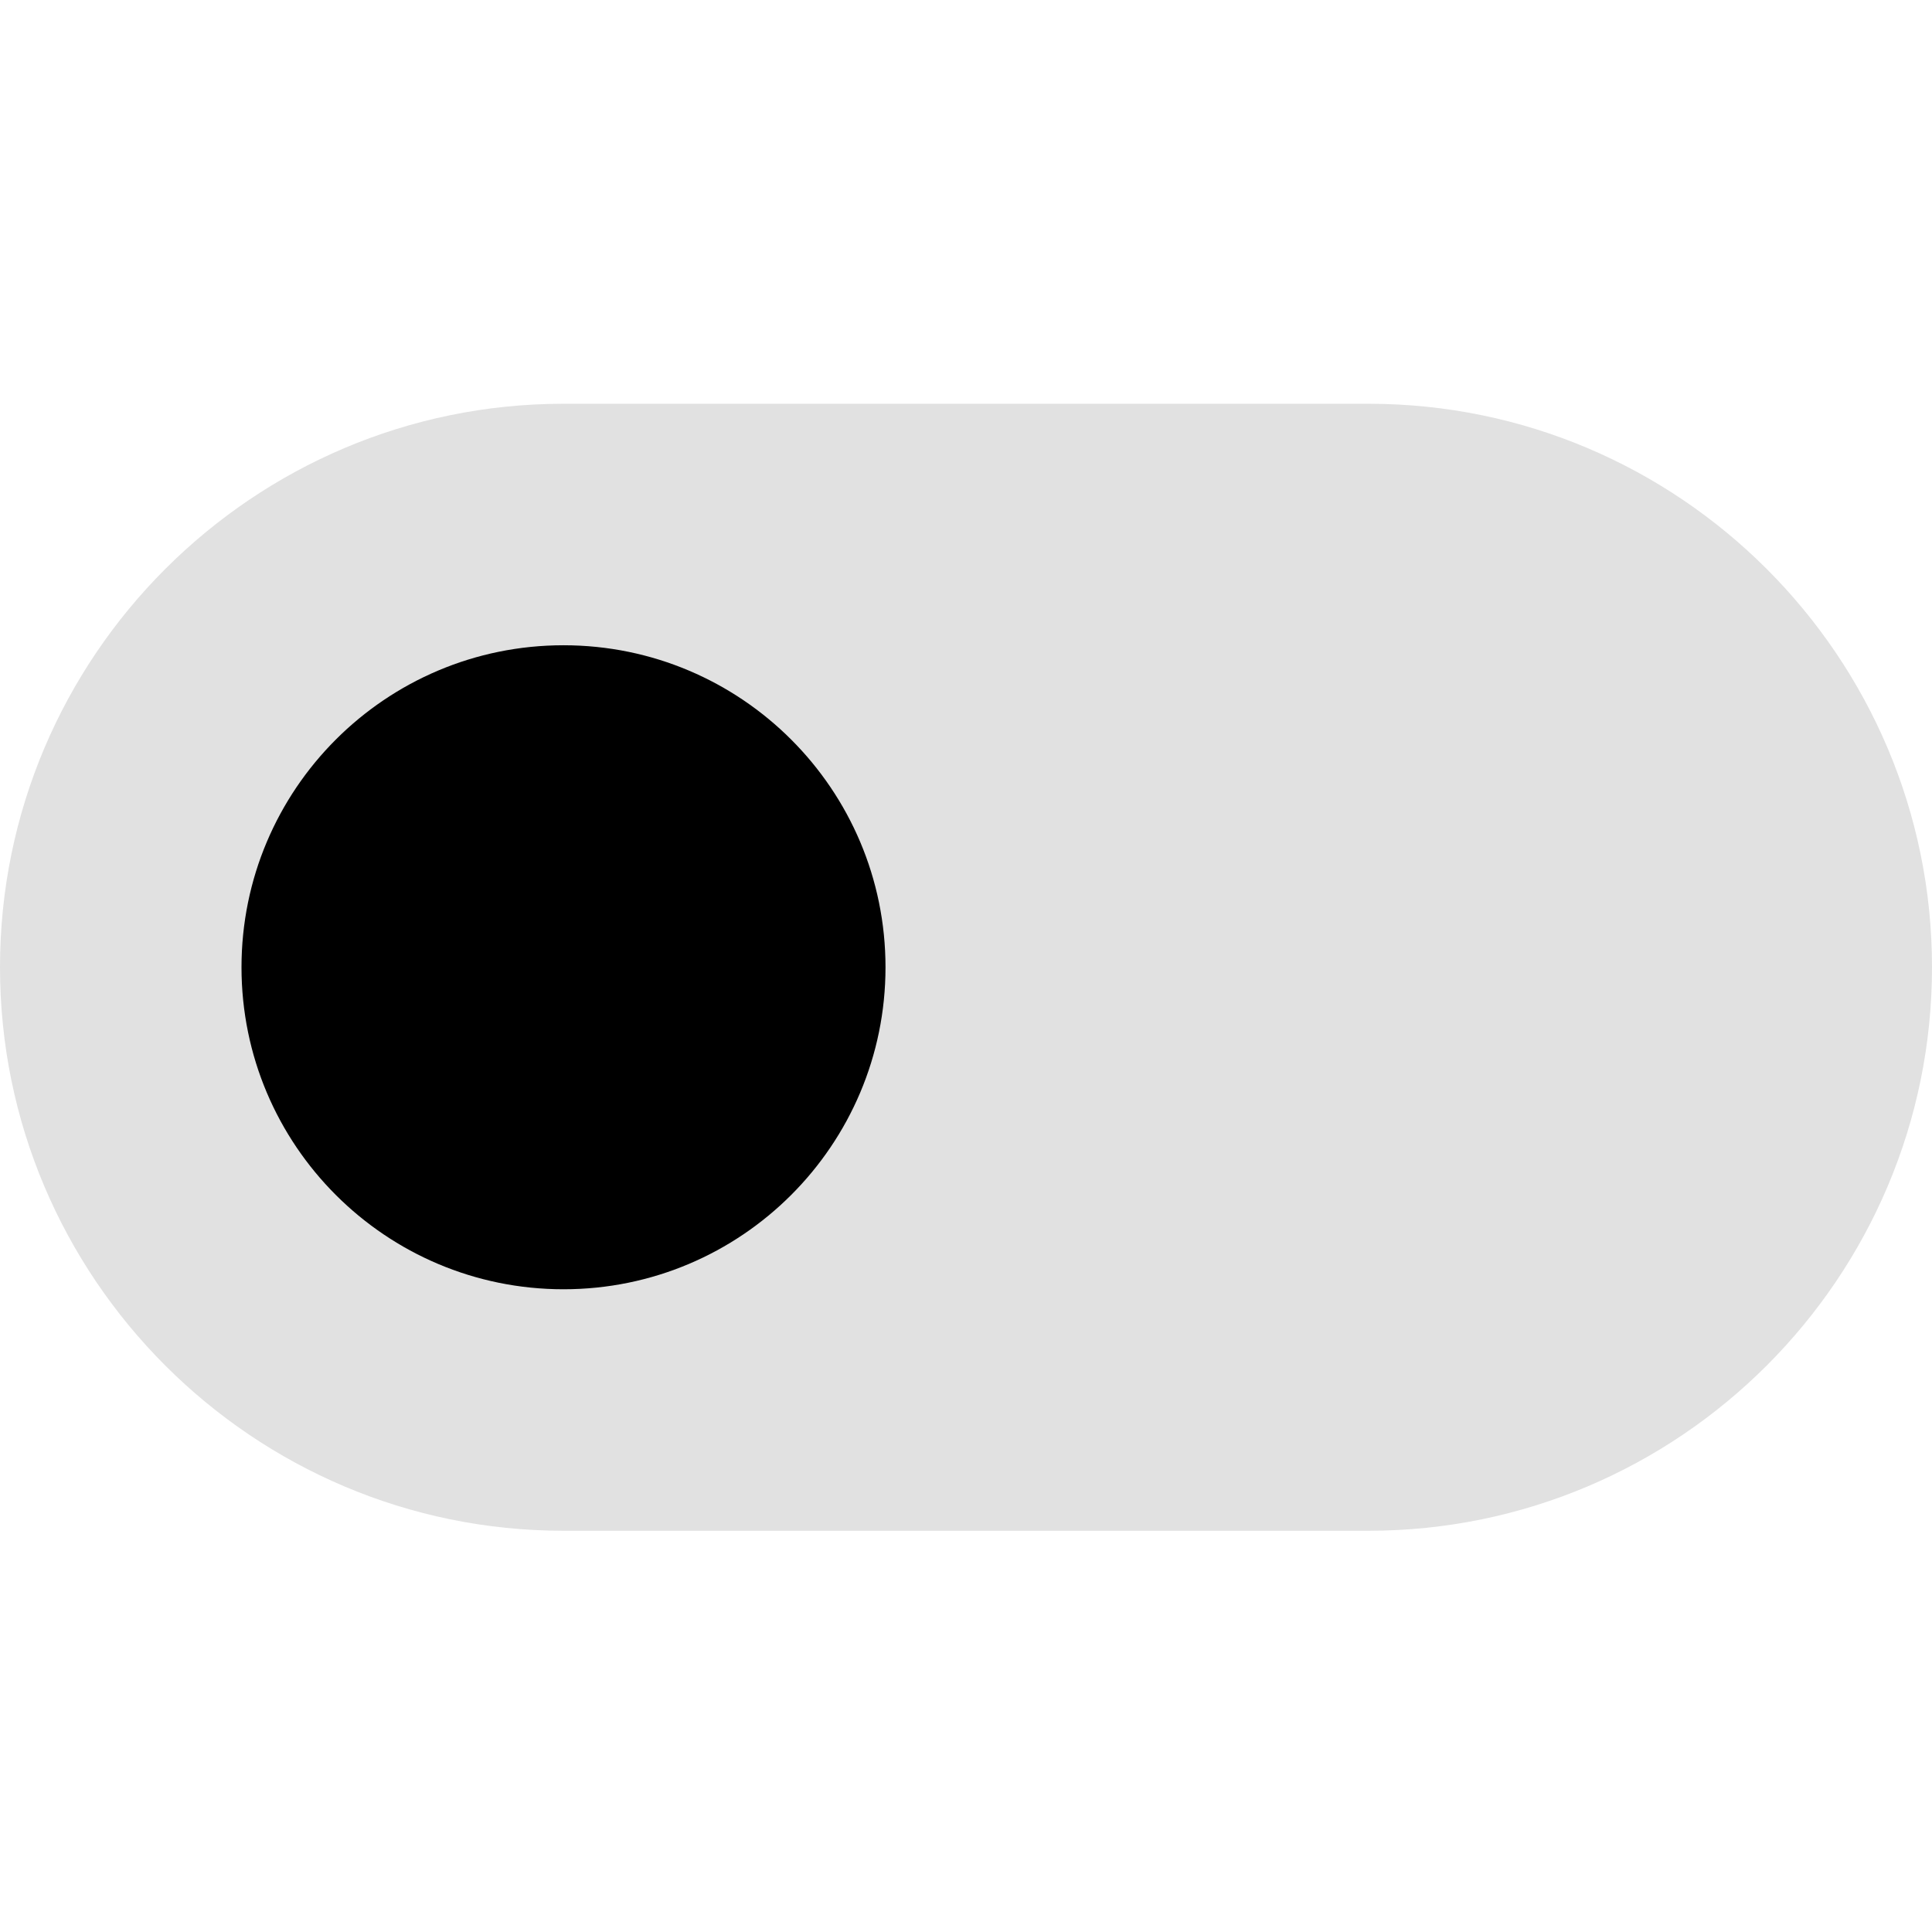 <?xml version="1.0" encoding="UTF-8" standalone="no"?>
<svg
   xmlns:dc="http://purl.org/dc/elements/1.1/"
   xmlns:cc="http://creativecommons.org/ns#"
   xmlns:rdf="http://www.w3.org/1999/02/22-rdf-syntax-ns#"
   xmlns:svg="http://www.w3.org/2000/svg"
   xmlns="http://www.w3.org/2000/svg"
   xmlns:sodipodi="http://sodipodi.sourceforge.net/DTD/sodipodi-0.dtd"
   xmlns:inkscape="http://www.inkscape.org/namespaces/inkscape"
   height="512pt"
   viewBox="0 -107 512 512"
   width="512pt"
   version="1.1"
   id="svg3767"
   sodipodi:docname="toggled-off.svg"
   inkscape:version="0.92.4 5da689c313, 2019-01-14">
  <defs
     id="defs3771" />
  <sodipodi:namedview
     pagecolor="#000000"
     bordercolor="#666666"
     borderopacity="1"
     objecttolerance="10"
     gridtolerance="10"
     guidetolerance="10"
     inkscape:pageopacity="0"
     inkscape:pageshadow="2"
     inkscape:window-width="1318"
     inkscape:window-height="740"
     id="namedview3769"
     showgrid="false"
     inkscape:zoom="0.80419922"
     inkscape:cx="341.33333"
     inkscape:cy="341.33333"
     inkscape:window-x="48"
     inkscape:window-y="28"
     inkscape:window-maximized="0"
     inkscape:current-layer="svg3767" />
  <path
     d="M 149.332,0 H 362.668 C 444.992,0 512,66.988 512,149.332 512,231.68 444.992,298.668 362.668,298.668 H 149.332 C 67.008,298.668 0,231.68 0,149.332 0,66.988 67.008,0 149.332,0 Z m 0,0"
     id="path3763"
     inkscape:connector-curvature="0"
     style="fill:#e1e1e1;fill-opacity:1" />
  <path
     d="M 234.668,149.336 C 234.668,102.207 196.461,64 149.332,64 102.203,64 64,102.207 64,149.336 c 0,47.129 38.203,85.332 85.332,85.332 47.129,0 85.336,-38.203 85.336,-85.332 z m 0,0"
     id="path3765"
     inkscape:connector-curvature="0"
     style="fill:#000000;fill-opacity:1" />
</svg>

